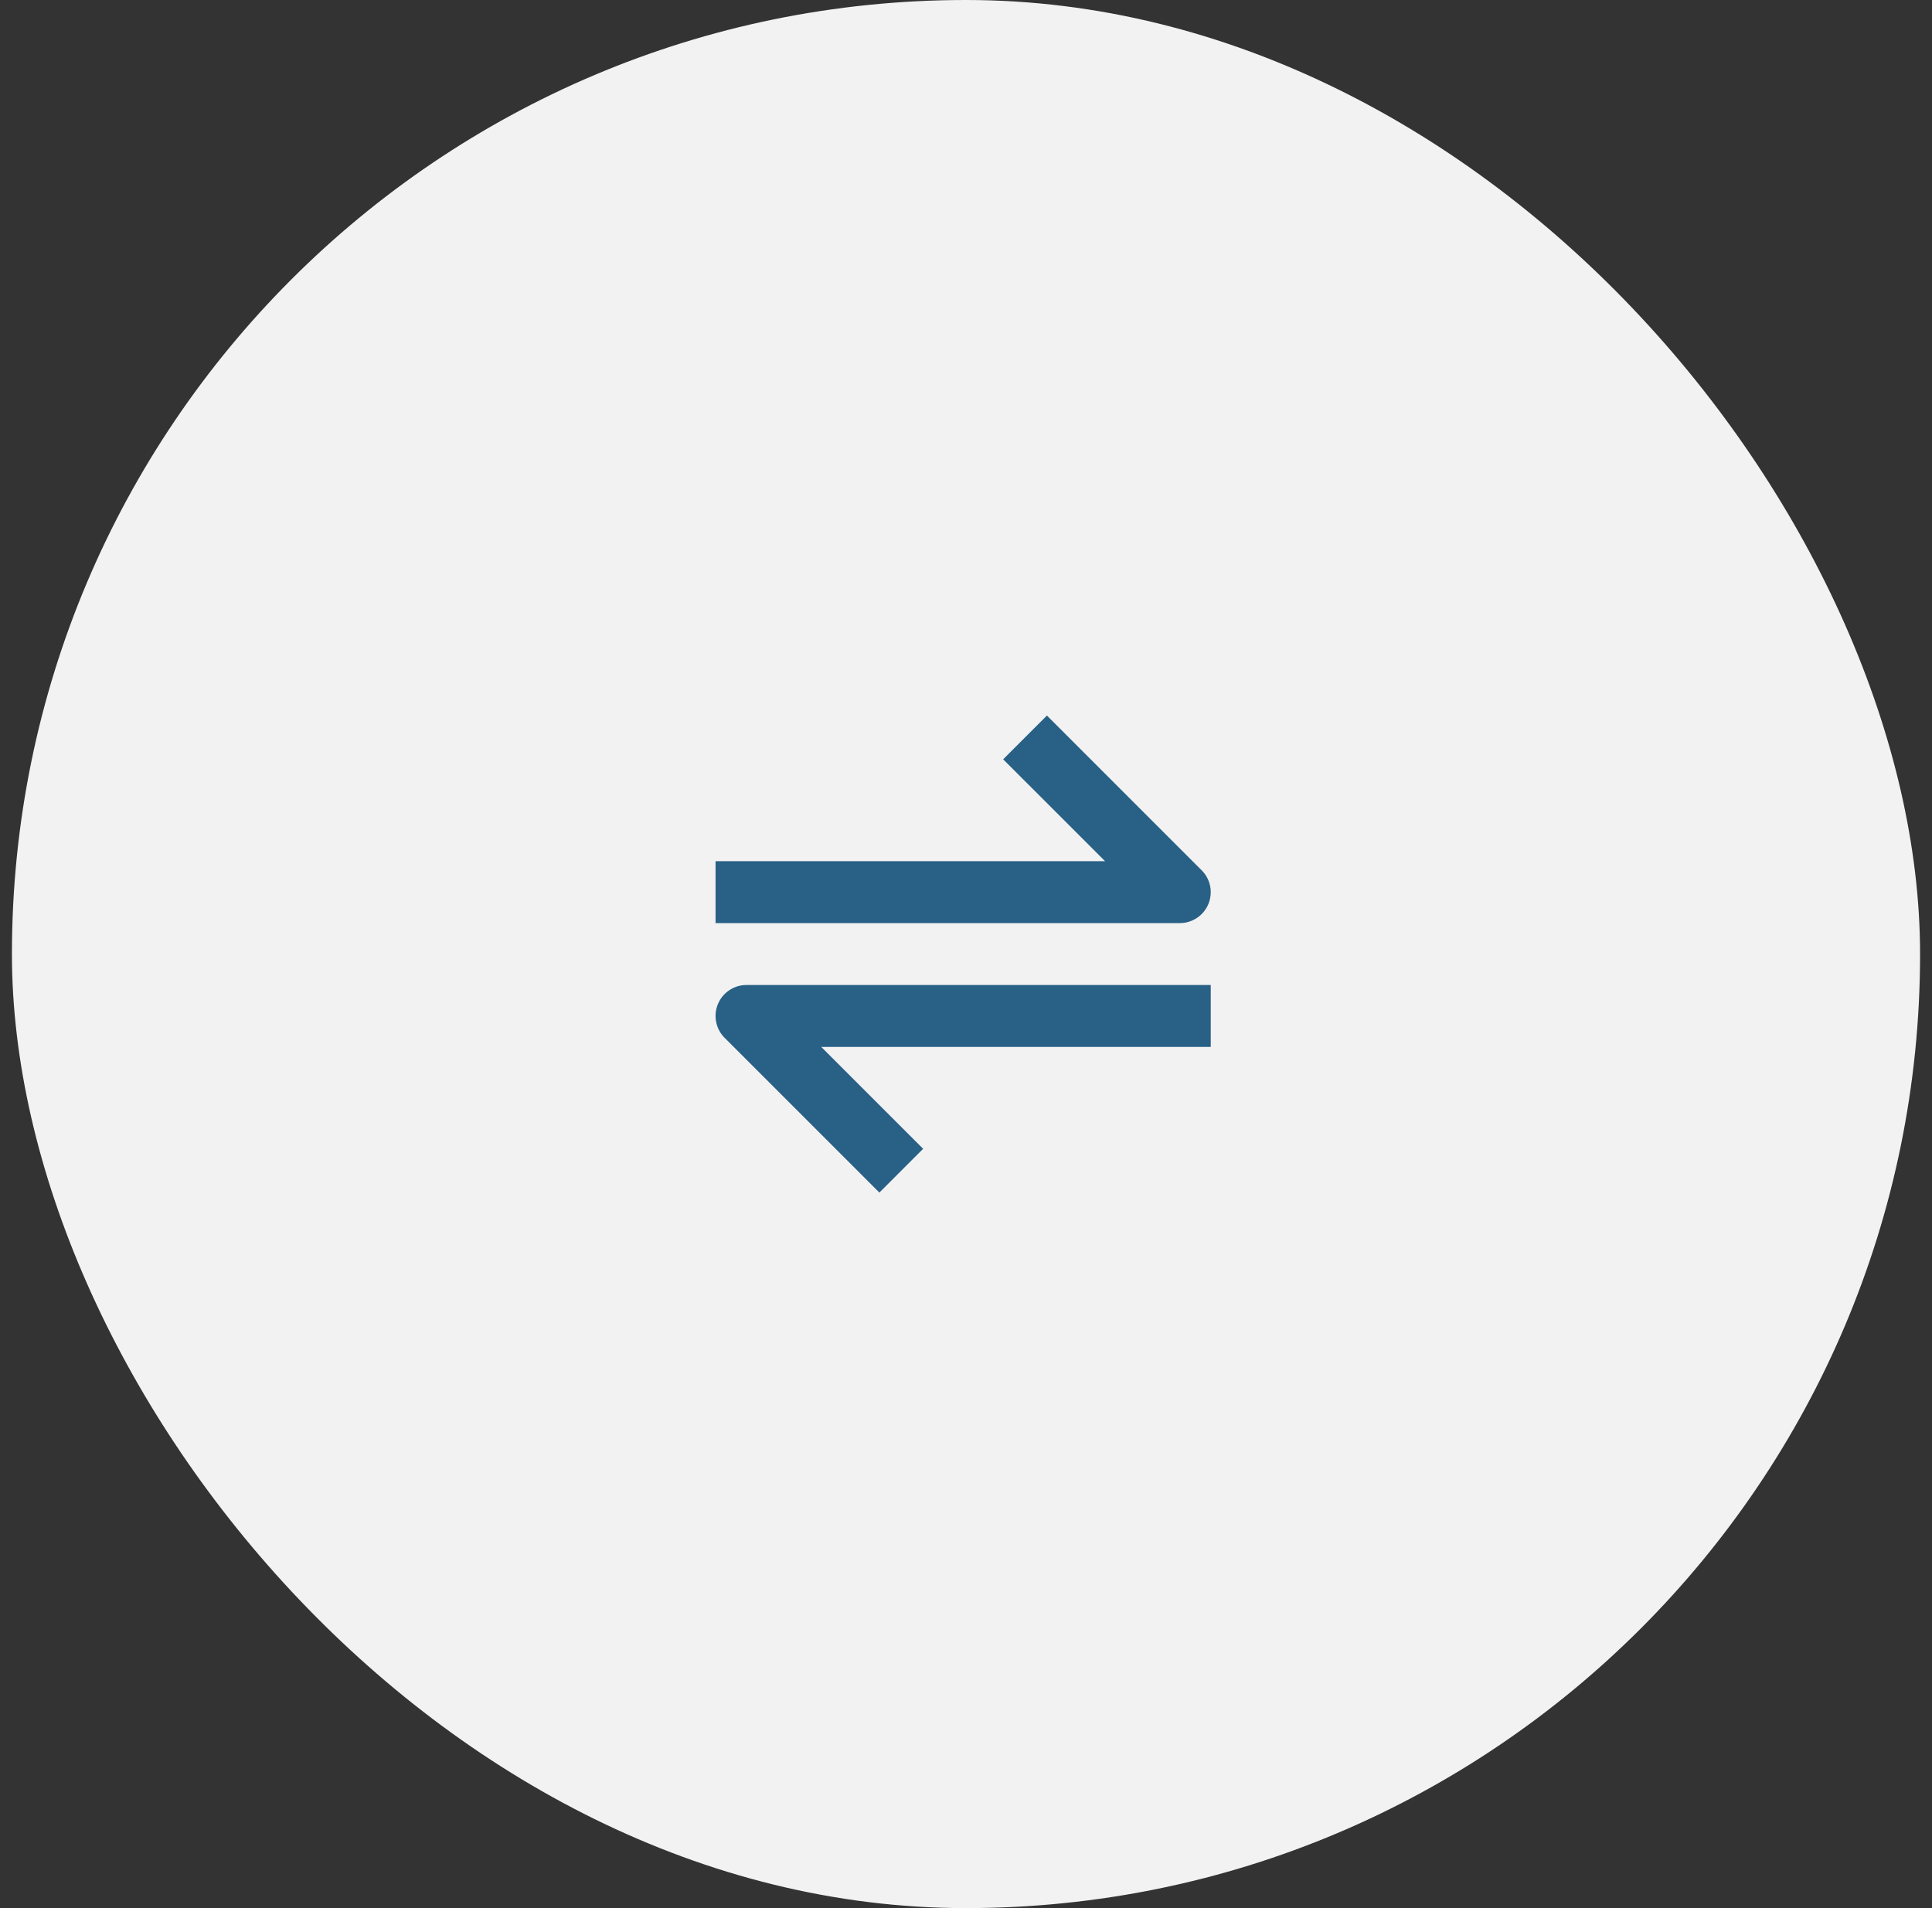 <svg width="81" height="80" viewBox="0 0 81 80" fill="none" xmlns="http://www.w3.org/2000/svg">
<rect x="0" y="0" width="81" height="80" fill="#333333" stroke="none"/>
<rect x="0.5" width="80" height="80" rx="40" fill="#F2F2F2"/>
<path d="M50.662 37.902C50.76 37.665 50.786 37.404 50.736 37.152C50.686 36.9 50.562 36.669 50.38 36.488L43.893 30L42.058 31.835L46.331 36.107H30V38.703H49.463C49.72 38.703 49.97 38.627 50.184 38.484C50.397 38.342 50.564 38.139 50.662 37.902V37.902ZM30.099 42.098C30 42.335 29.975 42.596 30.025 42.848C30.075 43.1 30.199 43.331 30.38 43.512L36.868 50L38.703 48.165L34.43 43.893H50.761V41.297H31.298C31.041 41.297 30.79 41.373 30.577 41.516C30.363 41.658 30.197 41.861 30.099 42.098V42.098Z" fill="#286086"/>
</svg>
